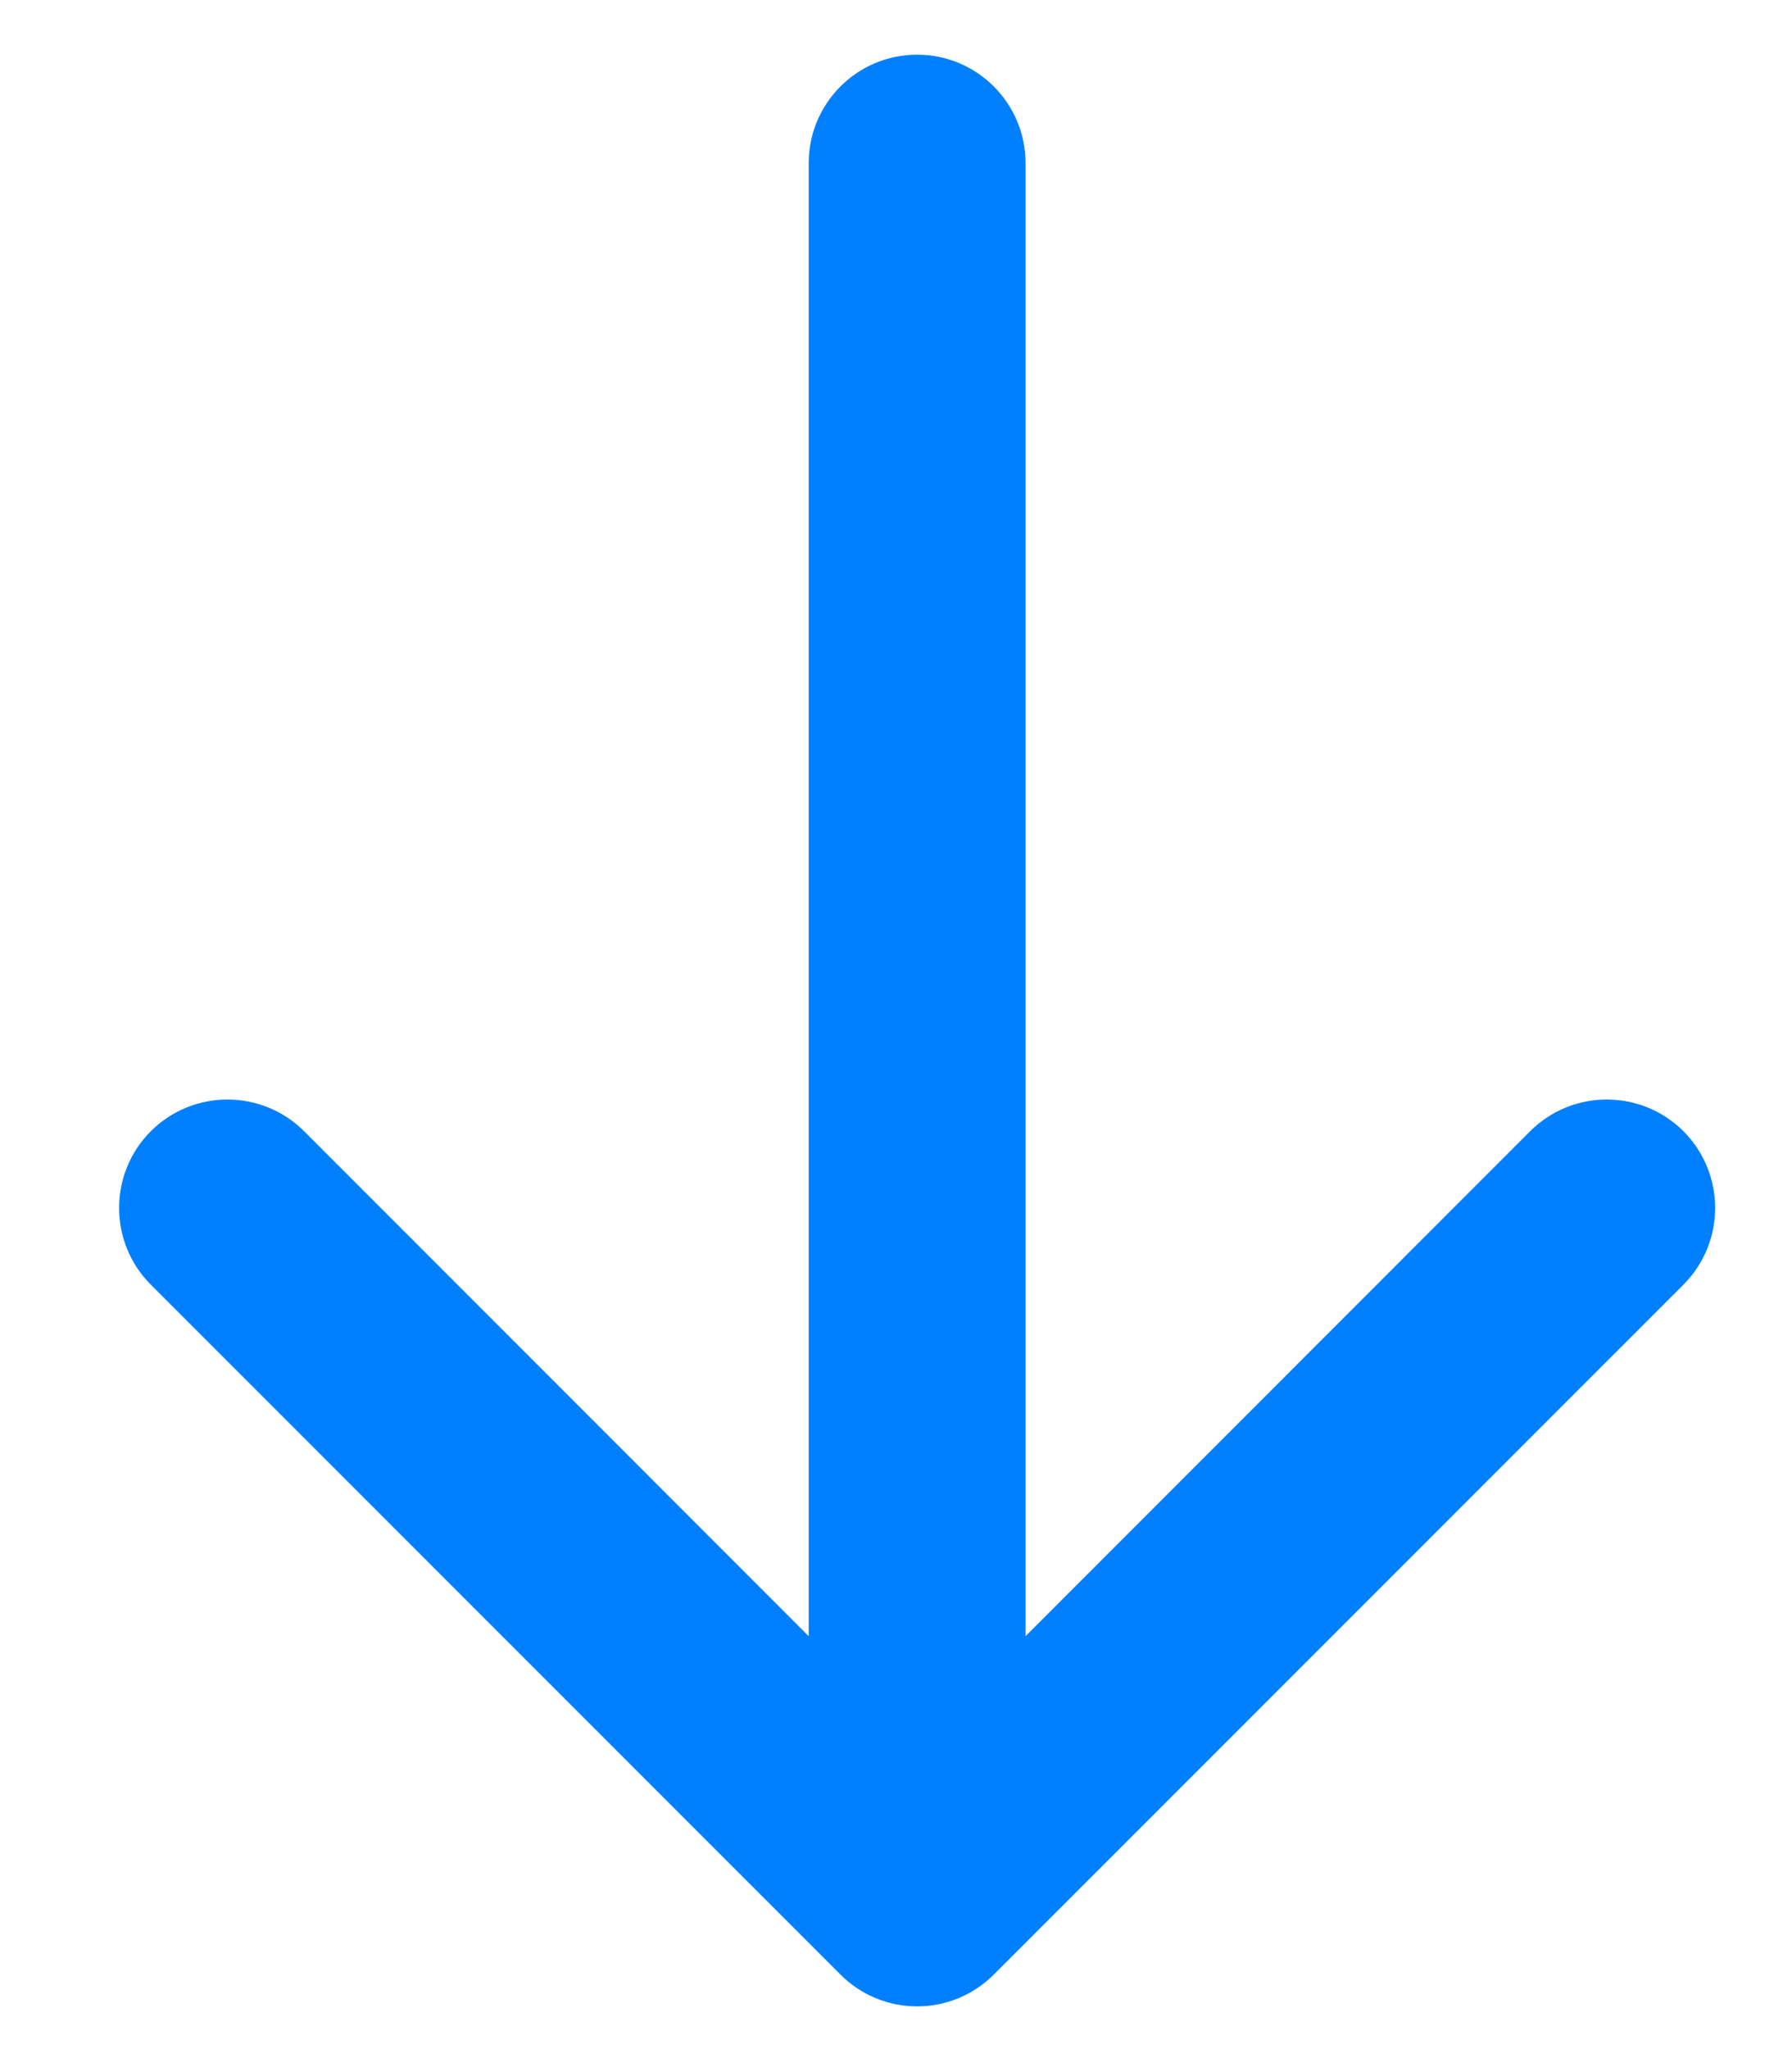 <svg width="14" height="16" viewBox="0 0 14 16" fill="none" xmlns="http://www.w3.org/2000/svg">
<path d="M6.566 15.418C6.897 15.749 7.433 15.749 7.764 15.418L13.152 10.031C13.482 9.7 13.482 9.164 13.152 8.833C12.821 8.503 12.285 8.503 11.954 8.833L7.165 13.623L2.376 8.833C2.045 8.503 1.509 8.503 1.178 8.833C0.848 9.164 0.848 9.7 1.178 10.031L6.566 15.418ZM8.012 1.274C8.012 0.806 7.633 0.427 7.165 0.427C6.697 0.427 6.318 0.806 6.318 1.274H8.012ZM8.012 14.82V1.274H6.318L6.318 14.82H8.012Z" fill="#0080FF"/>
</svg>
